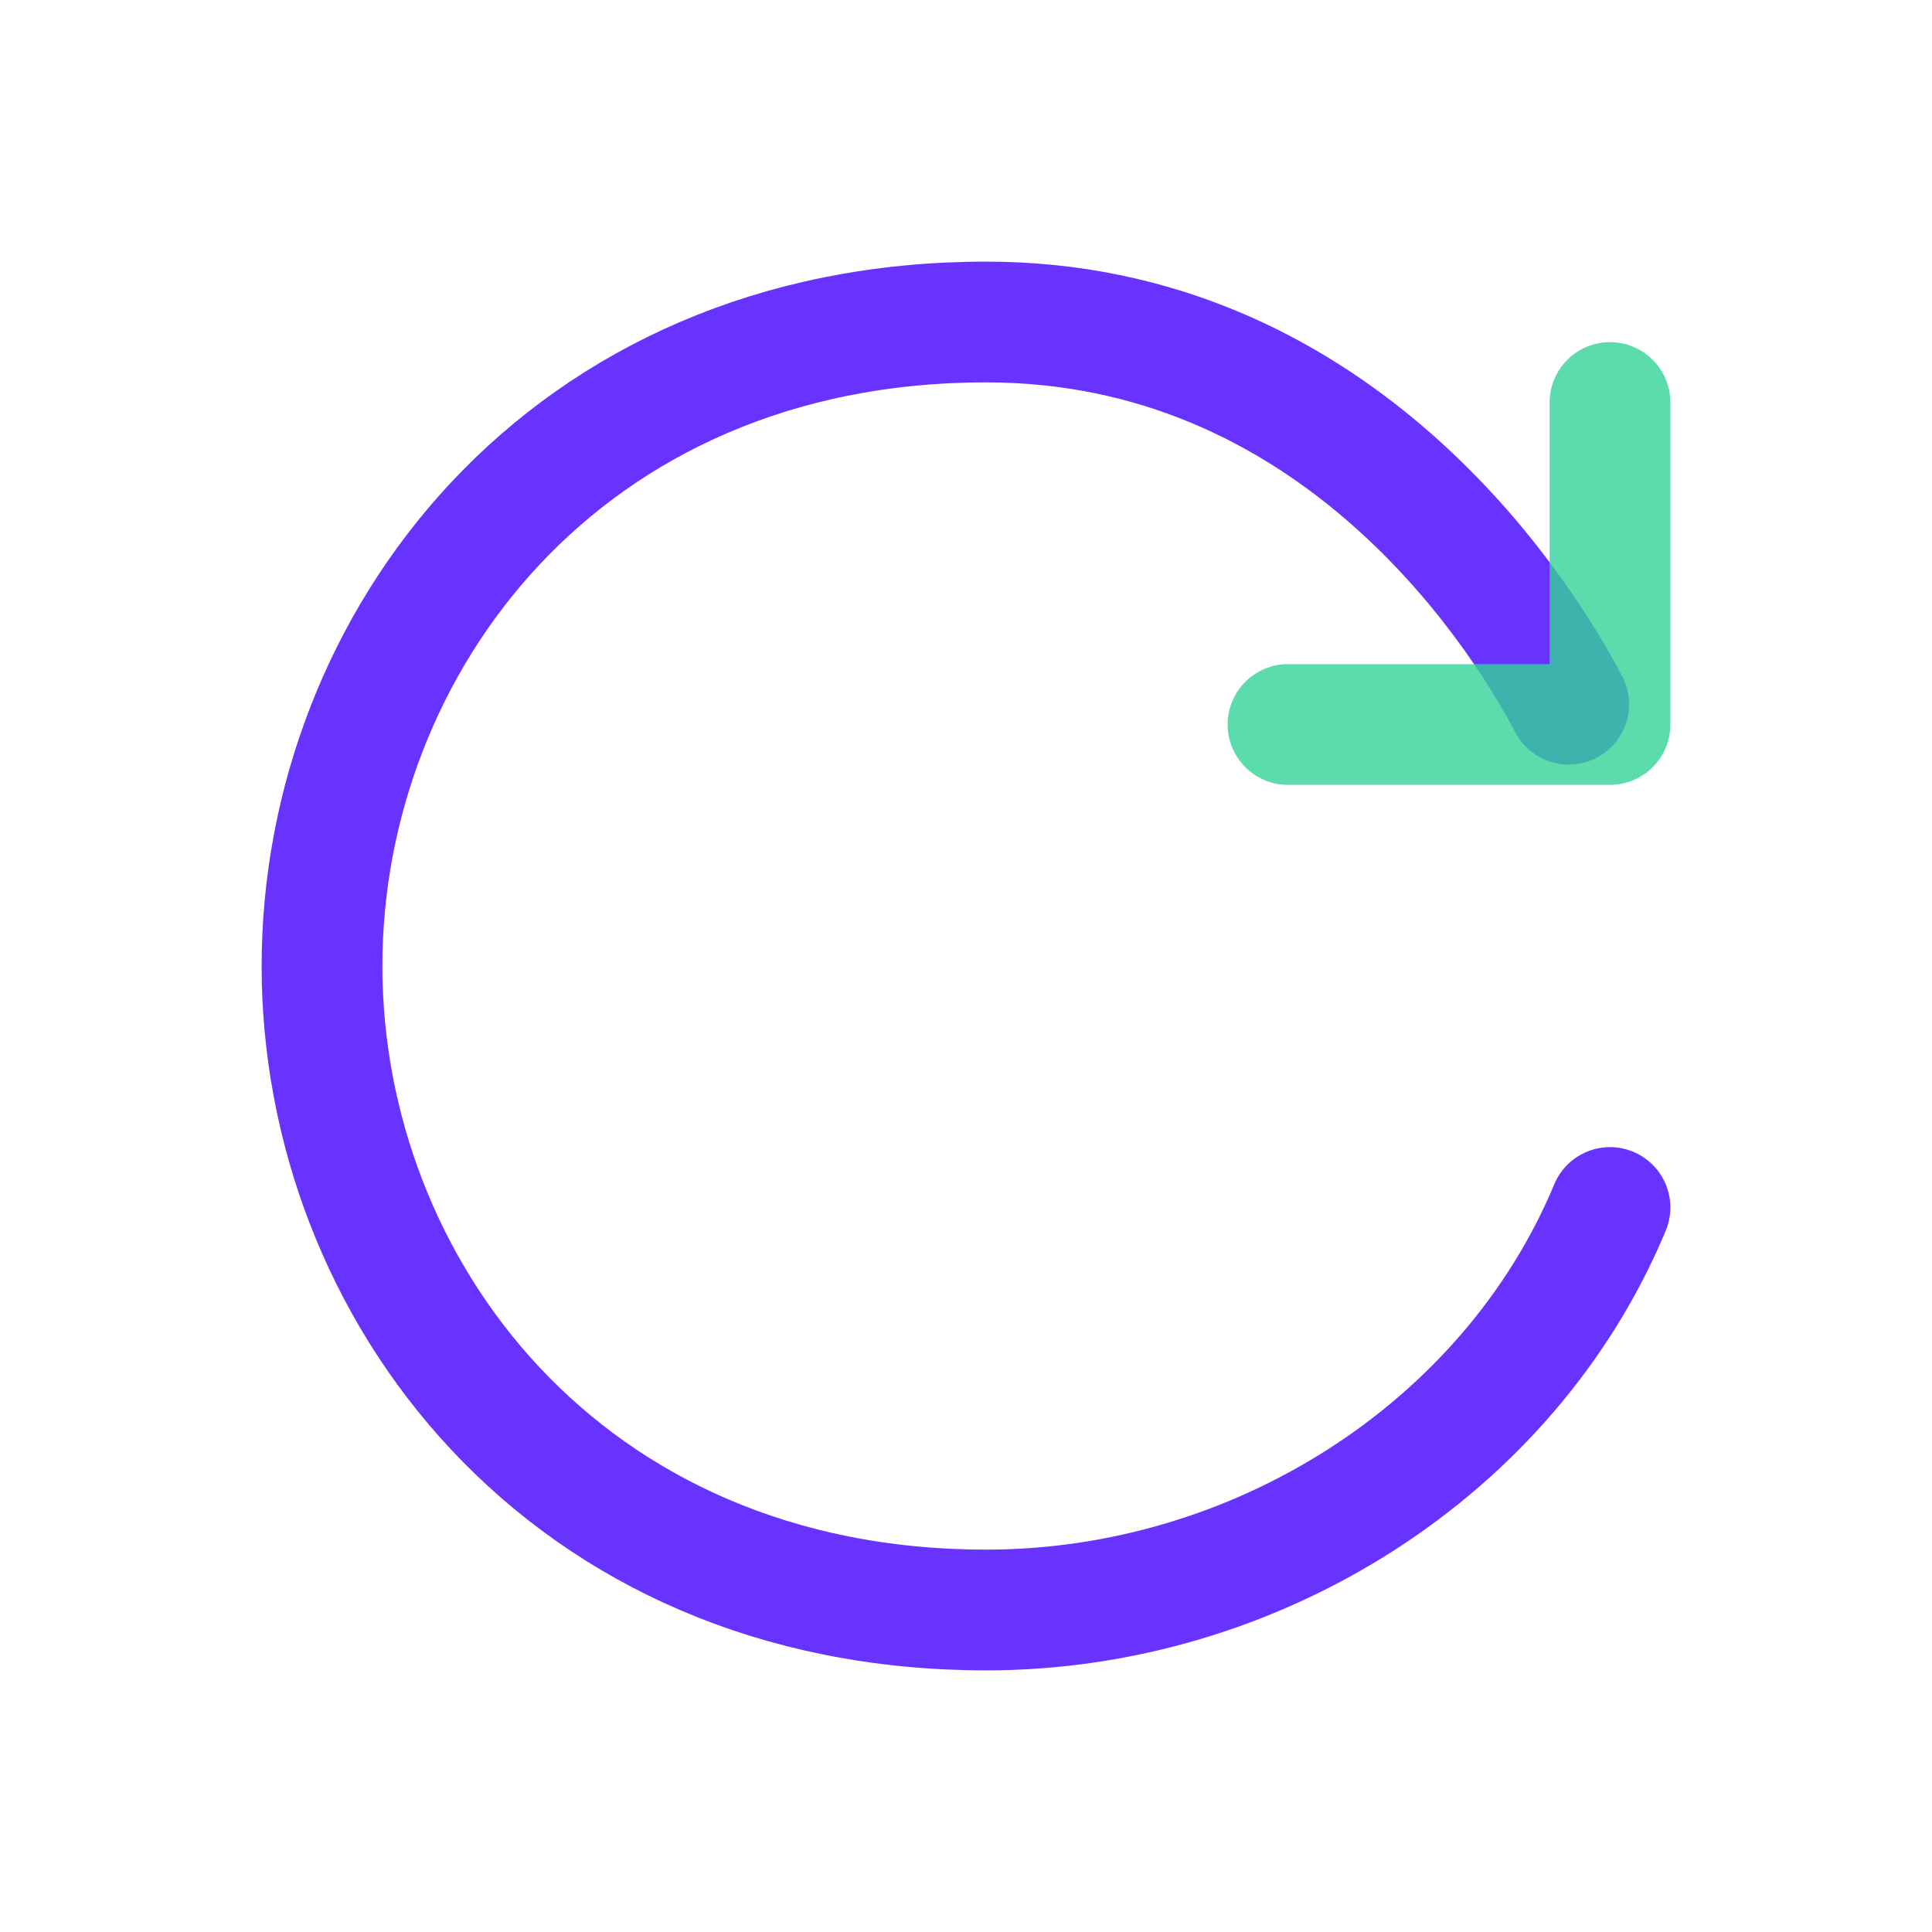 <svg width="24" height="24" viewBox="0 0 24 24" fill="none" xmlns="http://www.w3.org/2000/svg">
<path opacity="0.8" d="M19.487 8.748C18.793 7.428 16.5 4 12.25 4C7 4 4 8 4 12C4 16 7 20 12.25 20C15.613 20 18.75 18 20 15" stroke="#4400FF" stroke-width="1.5" stroke-linecap="round" stroke-linejoin="round"/>
<path opacity="0.8" d="M20.75 5C20.75 4.586 20.414 4.25 20 4.25C19.586 4.25 19.25 4.586 19.25 5H20.75ZM20 9V9.75C20.414 9.75 20.75 9.414 20.75 9H20ZM16 8.25C15.586 8.25 15.25 8.586 15.25 9C15.25 9.414 15.586 9.75 16 9.75V8.25ZM19.25 5V9H20.75V5H19.25ZM20 8.25H16V9.75H20V8.25Z" fill="#34D399"/>
</svg>
